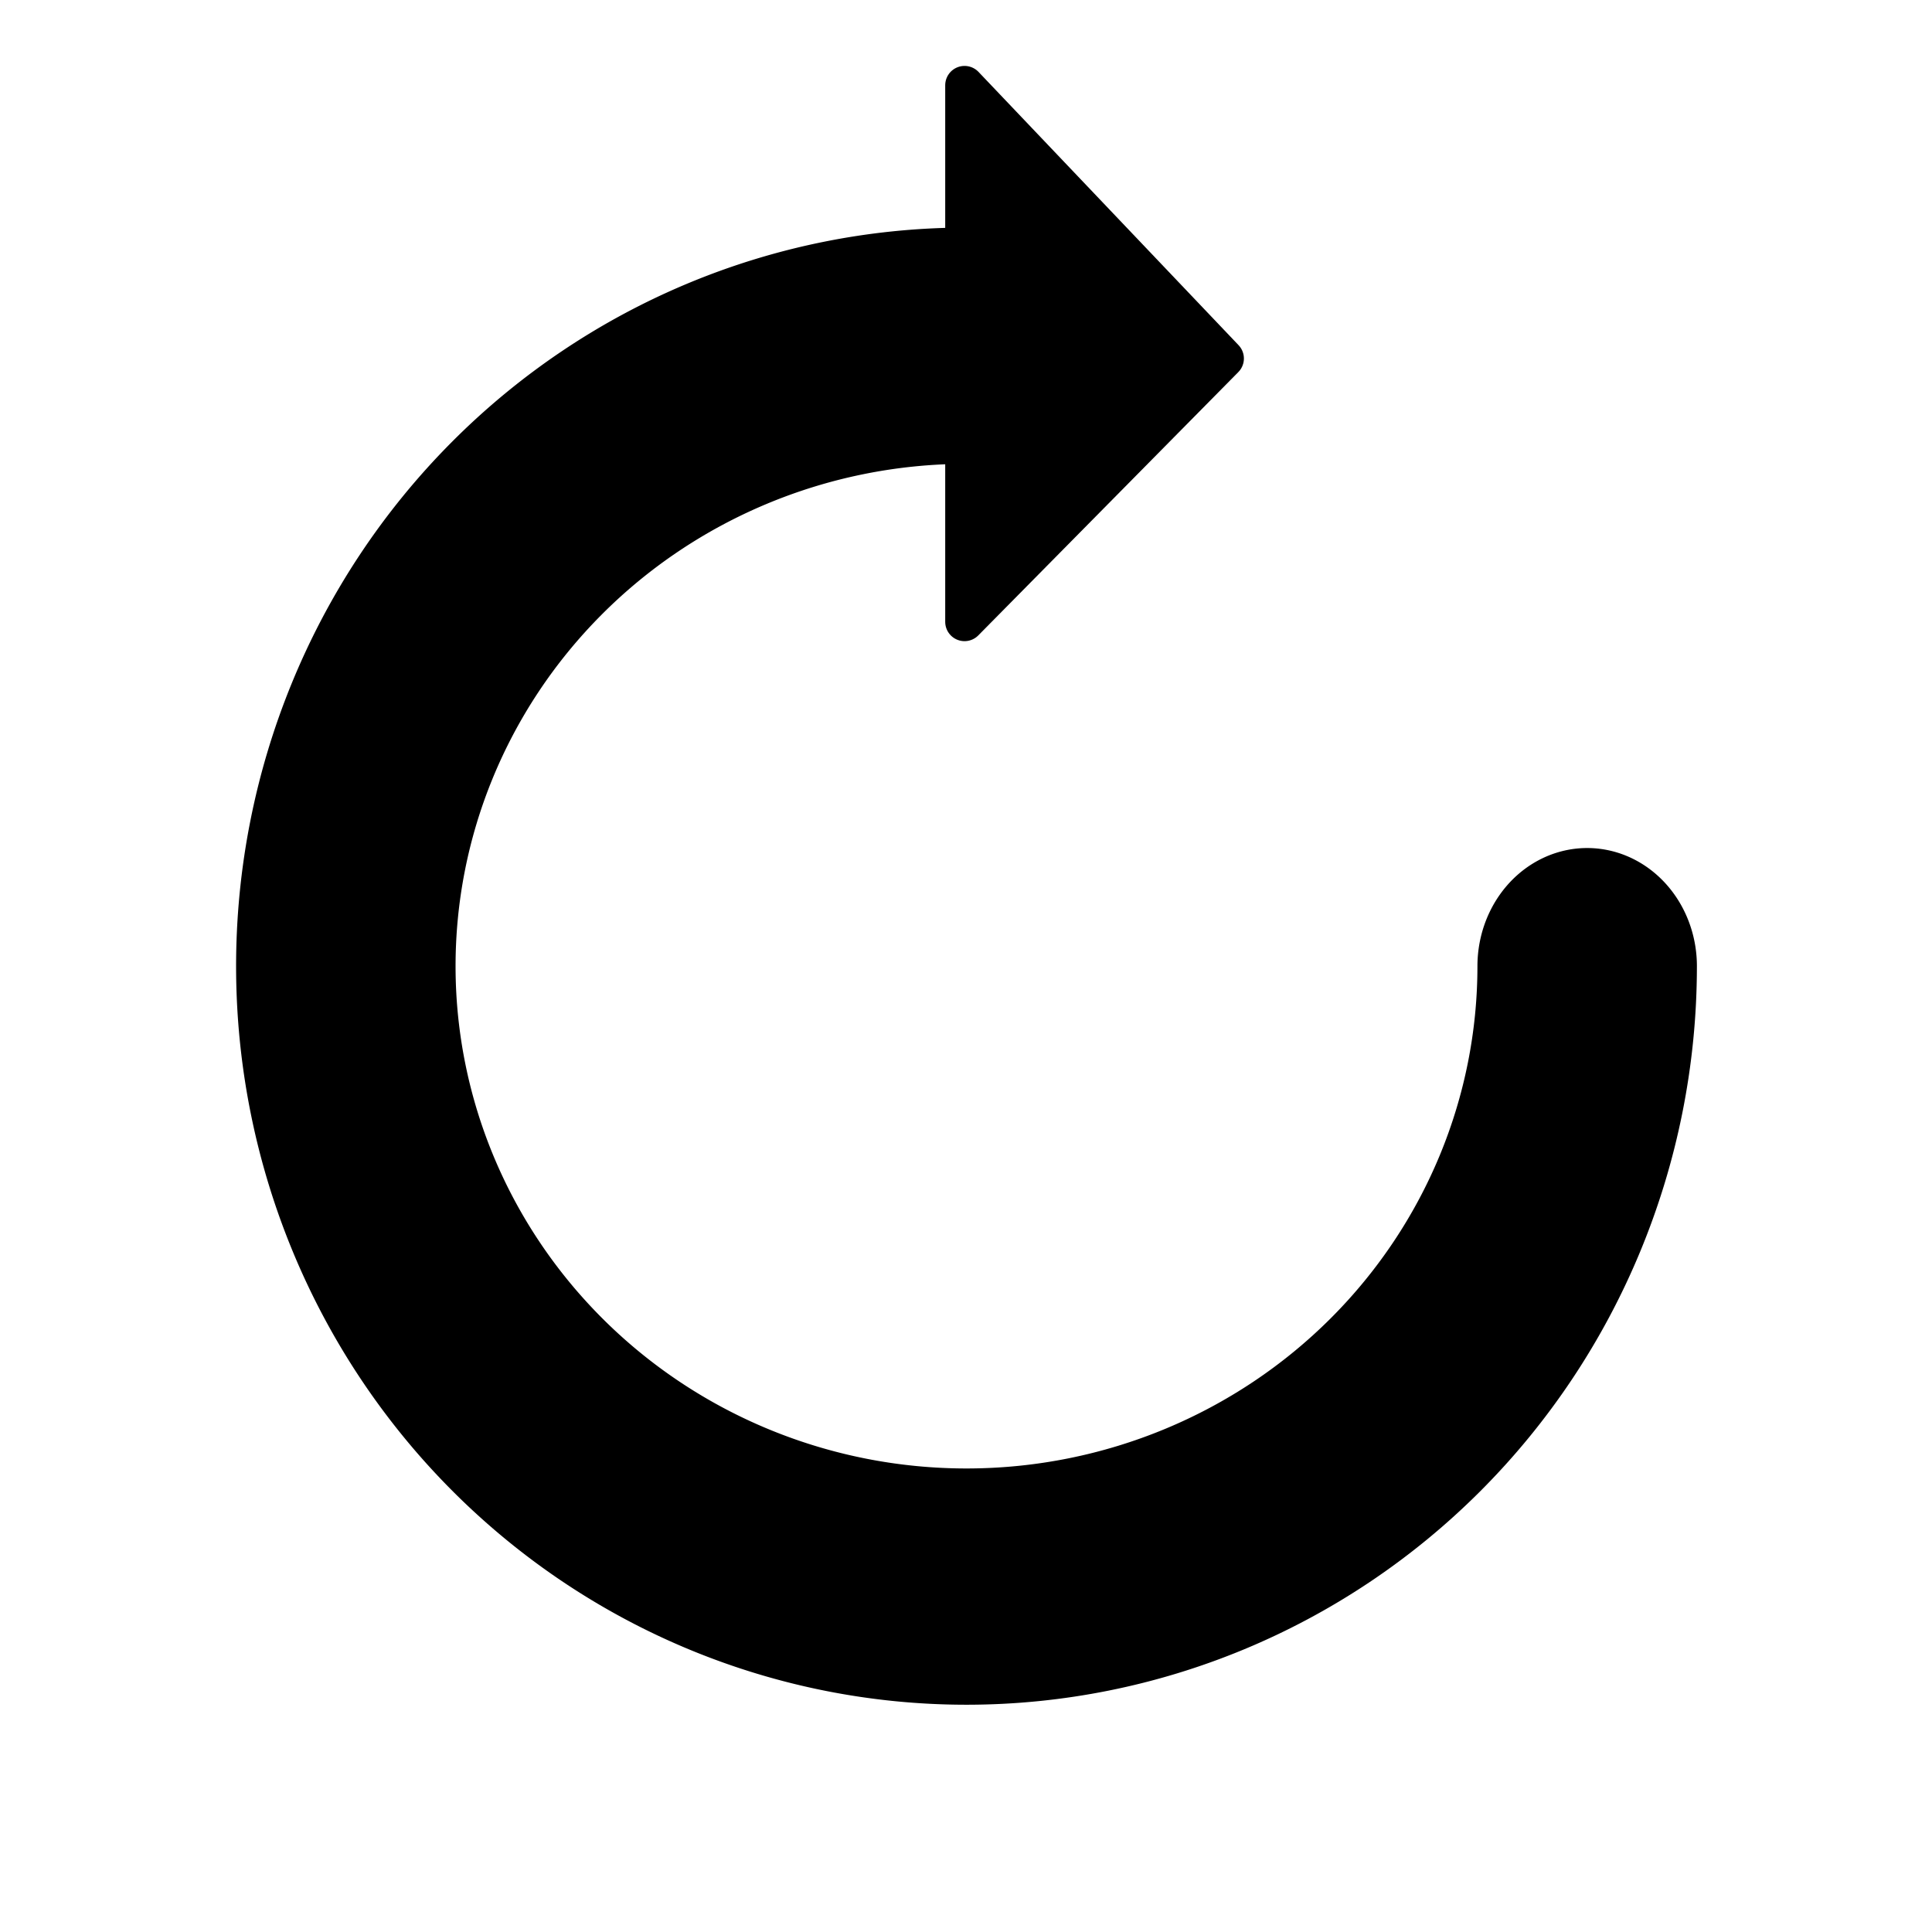 <?xml version="1.0" encoding="UTF-8" standalone="no"?>
<!-- Created with Inkscape (http://www.inkscape.org/) -->

<svg
   xmlns:osb="http://www.openswatchbook.org/uri/2009/osb"
   xmlns:dc="http://purl.org/dc/elements/1.1/"
   xmlns:cc="http://creativecommons.org/ns#"
   xmlns:rdf="http://www.w3.org/1999/02/22-rdf-syntax-ns#"
   xmlns:svg="http://www.w3.org/2000/svg"
   xmlns="http://www.w3.org/2000/svg"
   xmlns:xlink="http://www.w3.org/1999/xlink"
   xmlns:sodipodi="http://sodipodi.sourceforge.net/DTD/sodipodi-0.dtd"
   xmlns:inkscape="http://www.inkscape.org/namespaces/inkscape"
   width="50"
   height="50"
   id="svg2"
   version="1.1"
   inkscape:version="0.48.4 r9939"
   sodipodi:docname="beitreten - Kopie.svg">
  <defs
     id="defs4">
    <linearGradient
       id="linearGradient3756"
       osb:paint="solid">
      <stop
         style="stop-color:#000000;stop-opacity:1;"
         offset="0"
         id="stop3758" />
    </linearGradient>
    <linearGradient
       inkscape:collect="always"
       xlink:href="#linearGradient3756"
       id="linearGradient3760"
       x1="22.318"
       y1="24.895"
       x2="26.115"
       y2="17.572"
       gradientUnits="userSpaceOnUse" />
  </defs>
  <sodipodi:namedview
     id="base"
     pagecolor="#ffffff"
     bordercolor="#666666"
     borderopacity="1.0"
     inkscape:pageopacity="0.0"
     inkscape:pageshadow="2"
     inkscape:zoom="11.737973"
     inkscape:cx="0.17658303"
     inkscape:cy="25.274479"
     inkscape:document-units="px"
     inkscape:current-layer="layer1"
     showgrid="false"
     inkscape:window-width="1920"
     inkscape:window-height="1017"
     inkscape:window-x="-8"
     inkscape:window-y="-8"
     inkscape:window-maximized="1" />
  <g
     inkscape:label="Ebene 1"
     inkscape:groupmode="layer"
     id="layer1"
     transform="translate(0,-1002.362)">
    <path
       sodipodi:type="arc"
       style="fill:none;stroke:#000000;stroke-width:6.036;stroke-linecap:round;stroke-linejoin:round;stroke-miterlimit:4;stroke-opacity:1;stroke-dasharray:none;stroke-dashoffset:0"
       id="path2989"
       sodipodi:cx="26.612049"
       sodipodi:cy="26.621687"
       sodipodi:rx="17.06988"
       sodipodi:ry="15.850603"
       d="M 43.682,26.622 A 17.07,15.851 0 1 1 26.545,10.771"
       transform="matrix(0.941,0,0,1.013,-0.029,1000.398)"
       sodipodi:start="0"
       sodipodi:end="4.7084877"
       sodipodi:open="true" />
    <path
       style="fill:#000000;stroke:#000000;stroke-width:1px;stroke-linecap:round;stroke-linejoin:round;stroke-opacity:1;fill-opacity:1"
       d="m 24.962,2.206 c 0,13.887 0,13.887 0,13.887 l 6.73,-6.815 z"
       id="path2991"
       inkscape:connector-curvature="0"
       transform="translate(0,1002.362)" />
  </g>
</svg>

